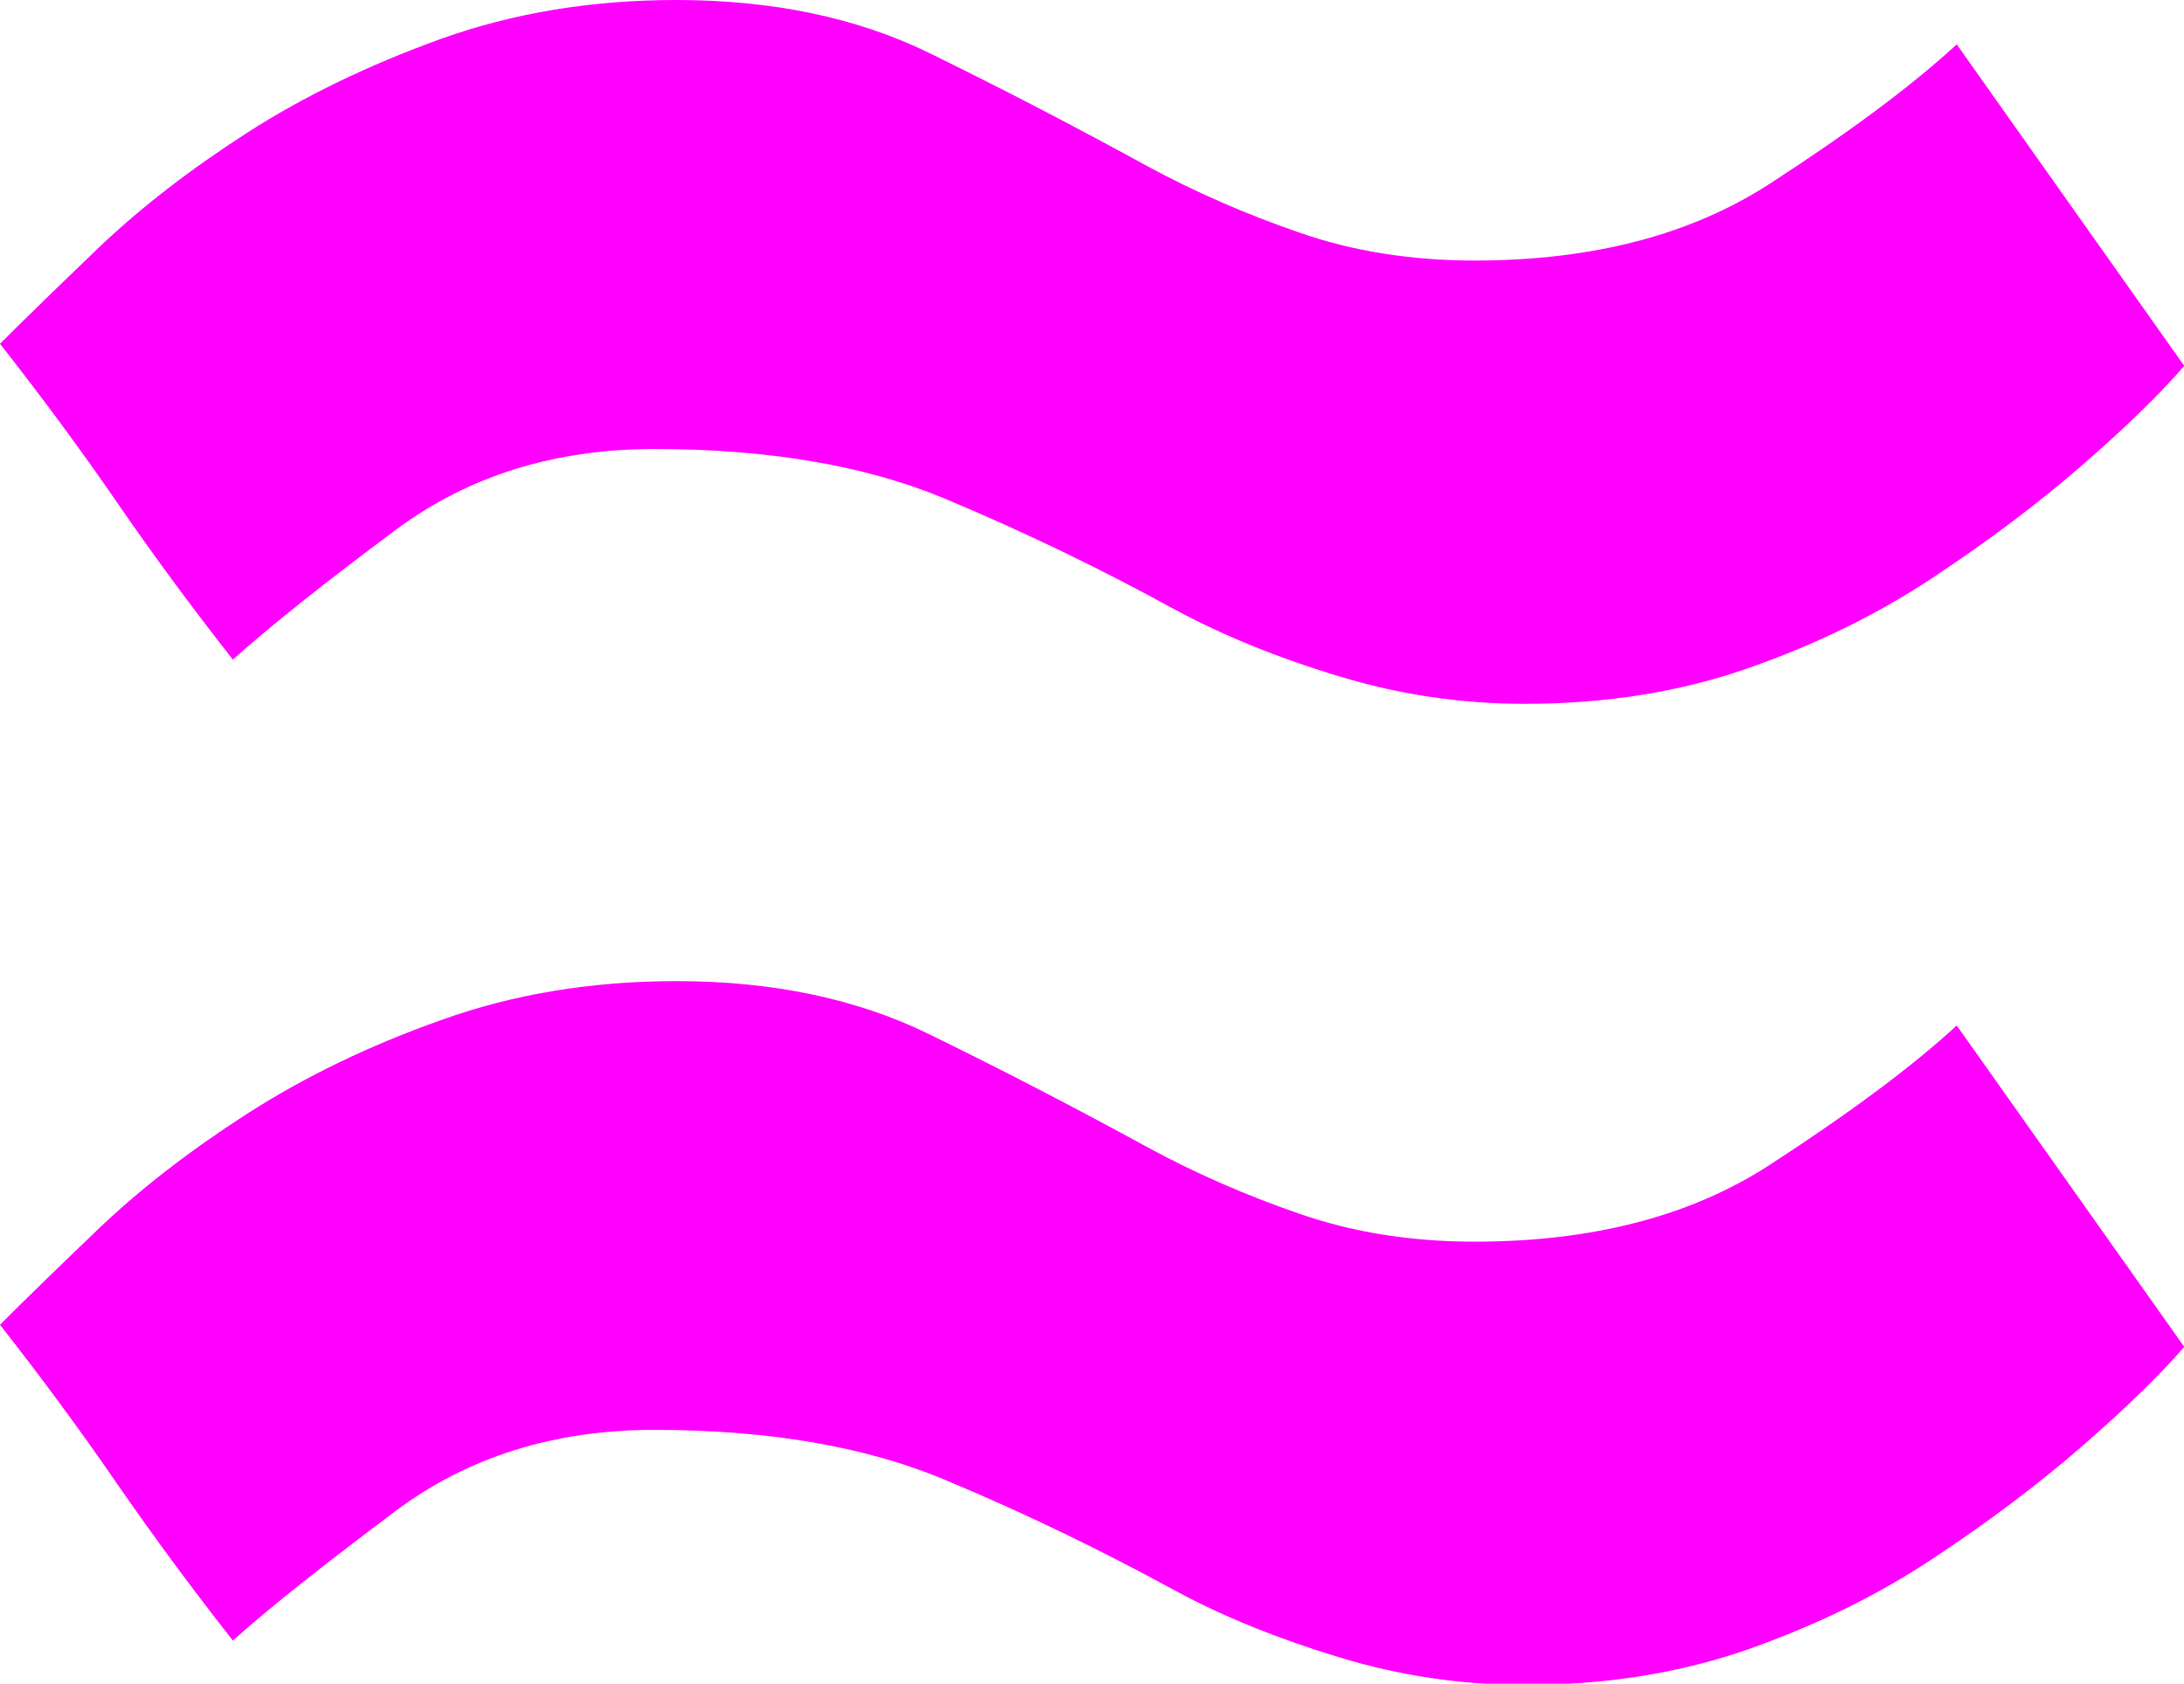 <?xml version="1.0" encoding="utf-8"?>
<!-- Generator: Adobe Illustrator 16.0.0, SVG Export Plug-In . SVG Version: 6.00 Build 0)  -->
<!DOCTYPE svg PUBLIC "-//W3C//DTD SVG 1.1//EN" "http://www.w3.org/Graphics/SVG/1.1/DTD/svg11.dtd">
<svg version="1.1" xmlns="http://www.w3.org/2000/svg" xmlns:xlink="http://www.w3.org/1999/xlink" x="0px" y="0px" width="16px"
	 height="12.337px" viewBox="0 0 16 12.337" enable-background="new 0 0 16 12.337" xml:space="preserve">
<g id="grid" display="none">
</g>
<g id="kader">
</g>
<g id="inhoud">
	<g>
		<path fill="#FF00FF" d="M16.002,2.681c-0.188,0.217-0.441,0.461-0.751,0.73c-0.312,0.271-0.671,0.543-1.077,0.812
			c-0.405,0.271-0.859,0.495-1.359,0.67c-0.502,0.177-1.05,0.264-1.646,0.264c-0.46,0-0.915-0.066-1.36-0.202
			C9.361,4.82,8.962,4.657,8.61,4.468C8.068,4.17,7.507,3.899,6.925,3.655C6.342,3.411,5.631,3.29,4.793,3.29
			c-0.73,0-1.361,0.197-1.889,0.589C2.377,4.271,1.977,4.59,1.706,4.833C1.408,4.454,1.123,4.068,0.853,3.675
			C0.583,3.283,0.297,2.897,0,2.519C0.189,2.33,0.434,2.092,0.73,1.808c0.299-0.284,0.656-0.562,1.077-0.833
			c0.419-0.27,0.894-0.499,1.423-0.69C3.757,0.096,4.332,0,4.955,0c0.704,0,1.32,0.129,1.848,0.386
			C7.33,0.644,7.865,0.921,8.408,1.219c0.35,0.189,0.723,0.352,1.116,0.487c0.392,0.136,0.819,0.203,1.279,0.203
			c0.866,0,1.59-0.189,2.172-0.569c0.583-0.378,1.037-0.717,1.36-1.015L16.002,2.681z M16.002,9.869
			c-0.188,0.217-0.441,0.46-0.751,0.73c-0.312,0.271-0.671,0.543-1.077,0.812c-0.405,0.271-0.859,0.494-1.359,0.671
			c-0.502,0.177-1.05,0.264-1.646,0.264c-0.46,0-0.915-0.067-1.36-0.203c-0.447-0.136-0.847-0.297-1.198-0.487
			c-0.542-0.296-1.104-0.569-1.686-0.812c-0.583-0.245-1.294-0.367-2.132-0.367c-0.73,0-1.361,0.197-1.889,0.59
			c-0.527,0.395-0.928,0.711-1.198,0.954c-0.298-0.379-0.583-0.765-0.854-1.157C0.583,10.472,0.297,10.086,0,9.707
			c0.189-0.19,0.434-0.427,0.73-0.711c0.299-0.284,0.656-0.562,1.077-0.833C2.227,7.893,2.701,7.662,3.23,7.475
			c0.526-0.19,1.102-0.286,1.725-0.286c0.704,0,1.32,0.129,1.848,0.387s1.062,0.534,1.605,0.831c0.35,0.19,0.723,0.353,1.116,0.488
			c0.392,0.136,0.819,0.203,1.279,0.203c0.866,0,1.59-0.188,2.172-0.569c0.583-0.379,1.037-0.717,1.36-1.015L16.002,9.869z"/>
	</g>
</g>
</svg>
